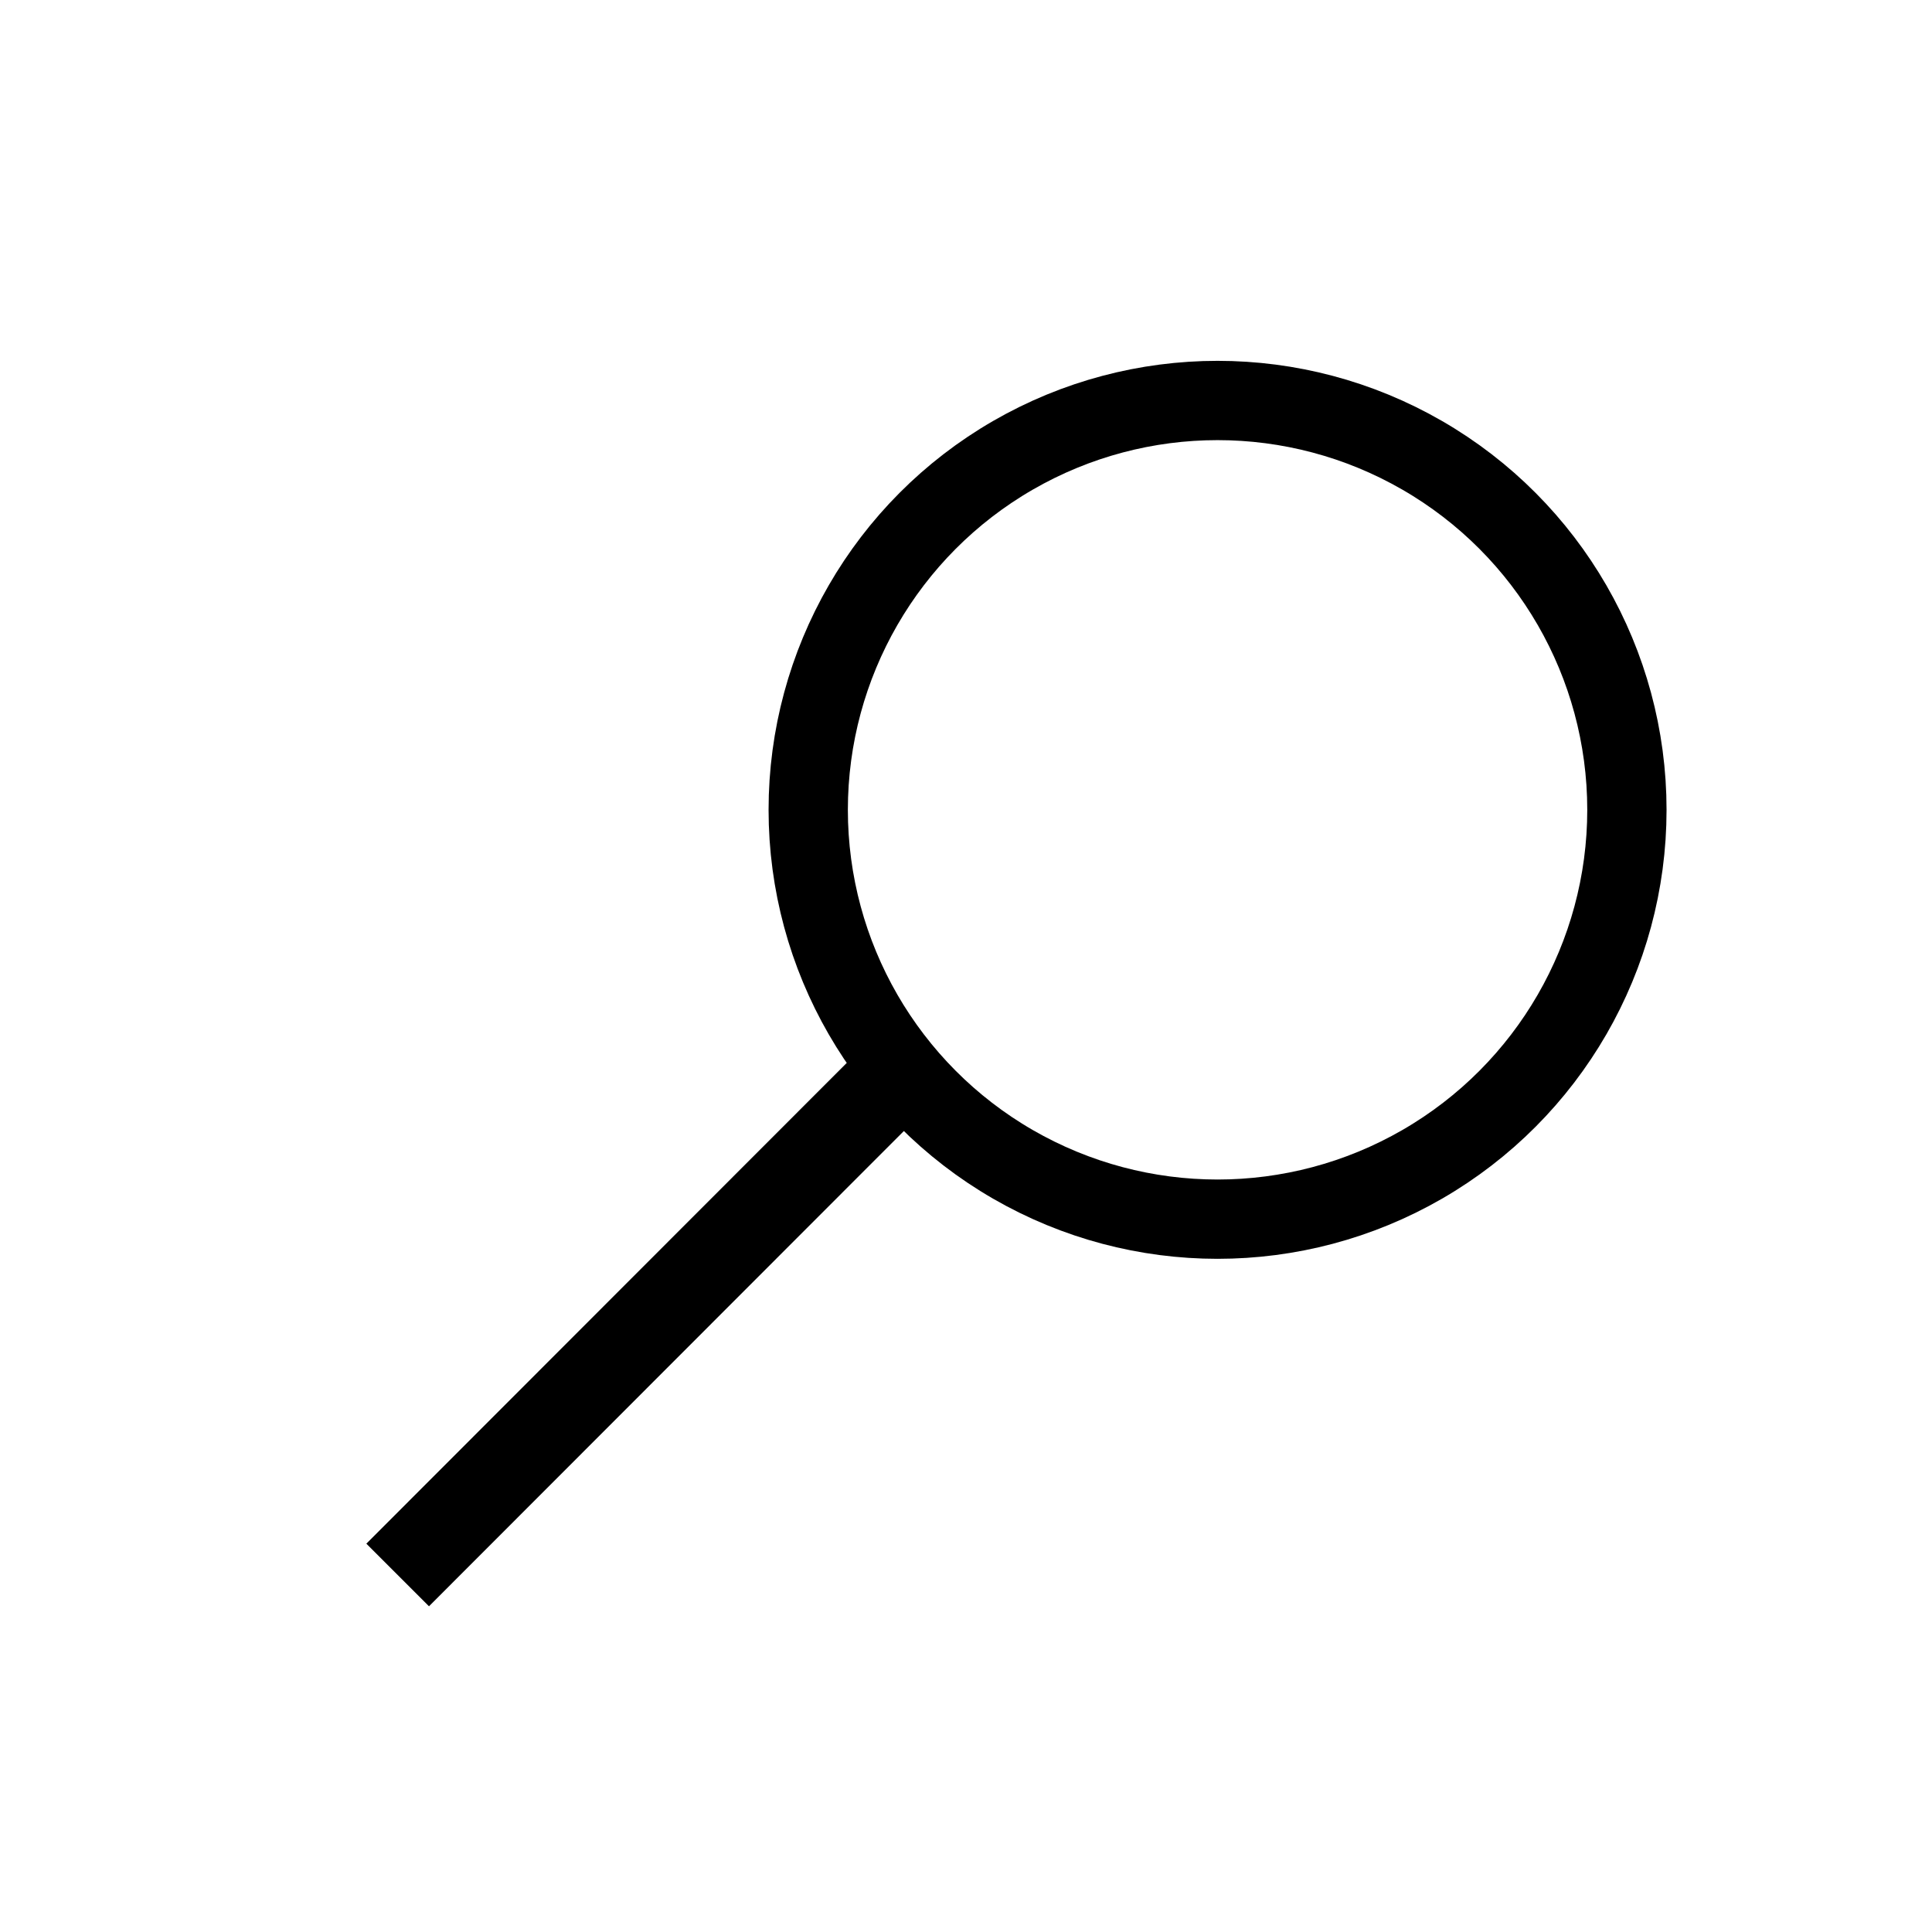 <svg id="Capa_1" data-name="Capa 1" xmlns="http://www.w3.org/2000/svg" viewBox="0 0 48 48"><defs><style>.cls-1,.cls-2{fill:none;stroke:#000;stroke-miterlimit:10;}.cls-1{stroke-width:1.97px;}.cls-2{stroke-width:2.2px;}</style></defs><title>Mesa de trabajo 14</title><circle class="cls-1" cx="30.25" cy="20.12" r="10.17"/><line class="cls-2" x1="22.47" y1="26.53" x2="9.88" y2="39.13"/></svg>